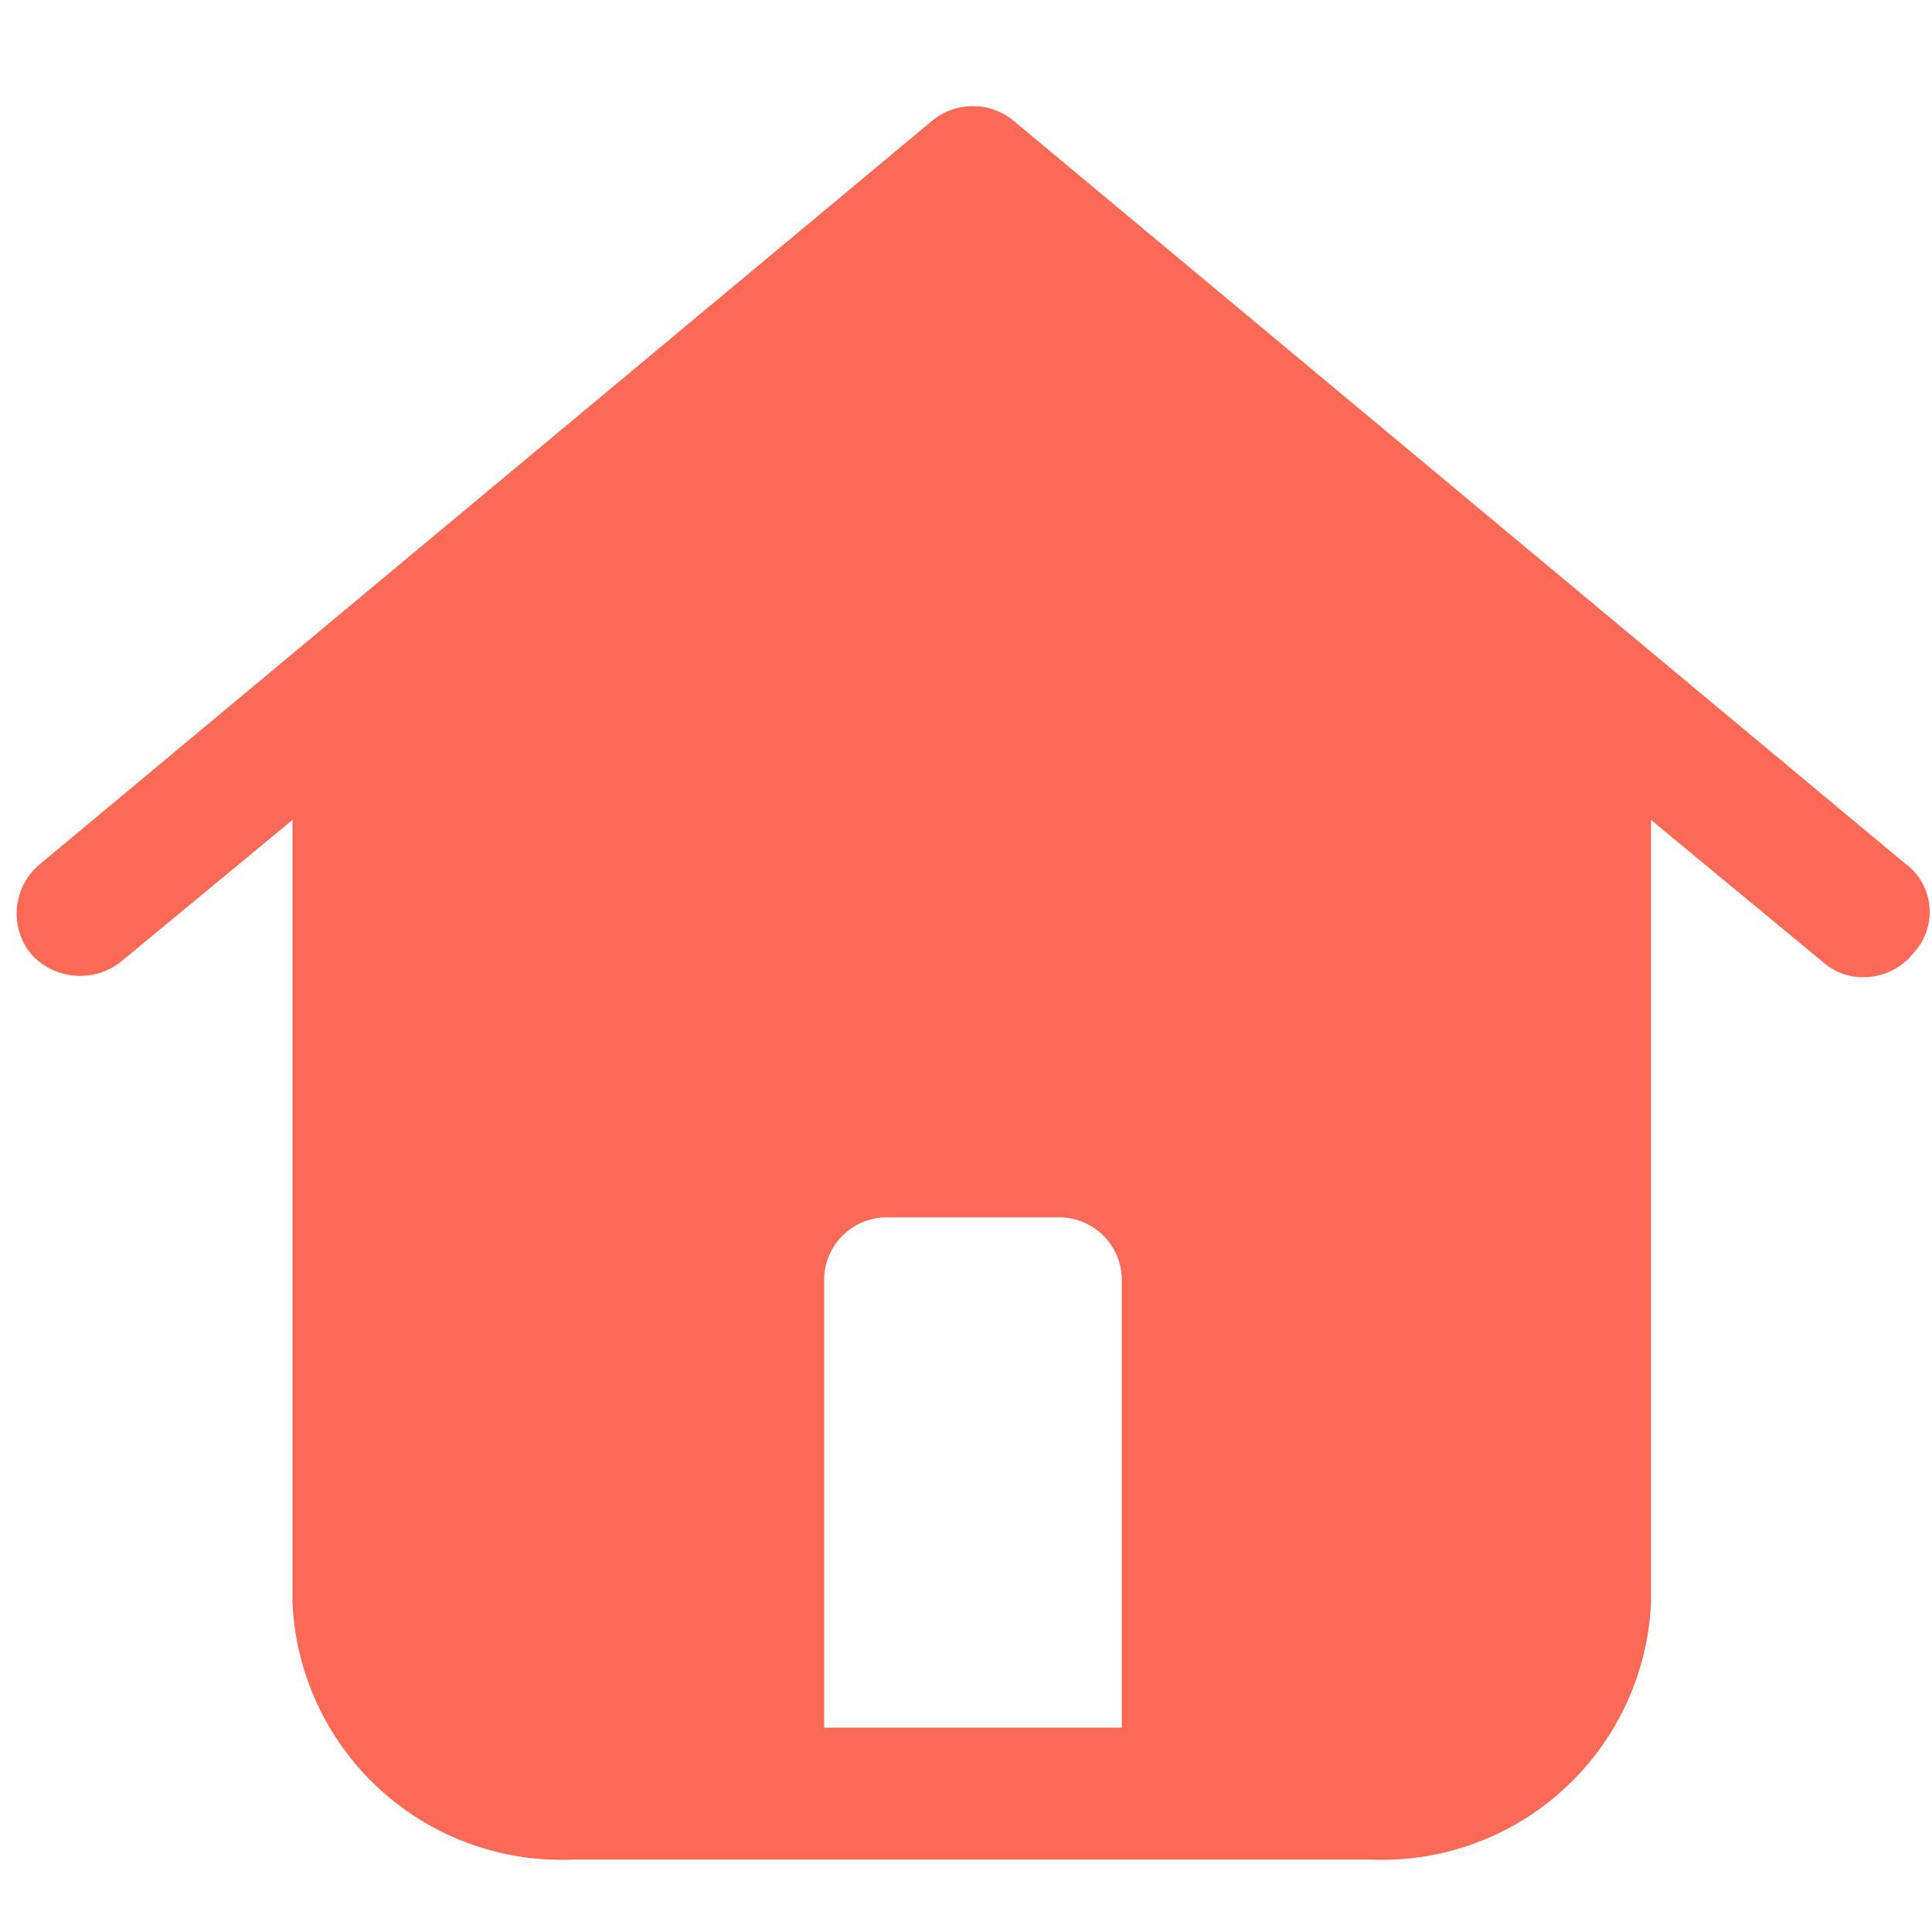 <svg xmlns="http://www.w3.org/2000/svg" width="19" height="19" viewBox="0 0 19 19">
  <g id="sel_home" transform="translate(-0.034)">
    <rect id="Rectangle_2636" data-name="Rectangle 2636" width="19" height="19" transform="translate(0.034)" fill="none"/>
    <path id="sel_home-2" data-name="sel_home" d="M230.422,127.266l-8.782-7.317a.63.63,0,0,0-.795,0l-8.782,7.317a.63.63,0,0,0-.084.878.648.648,0,0,0,.878.084l1.694-1.4v7.694a2.649,2.649,0,0,0,2.76,2.53h7.841a2.649,2.649,0,0,0,2.76-2.53v-7.694l1.694,1.4a.587.587,0,0,0,.4.146.625.625,0,0,0,.481-.23.593.593,0,0,0-.062-.878Zm-10.642,8.488v-4.391a.616.616,0,0,1,.627-.627h1.673a.616.616,0,0,1,.627.627v4.391Z" transform="translate(-211.641 -118.764)" fill="#fc6a57"/>
  </g>
</svg>

